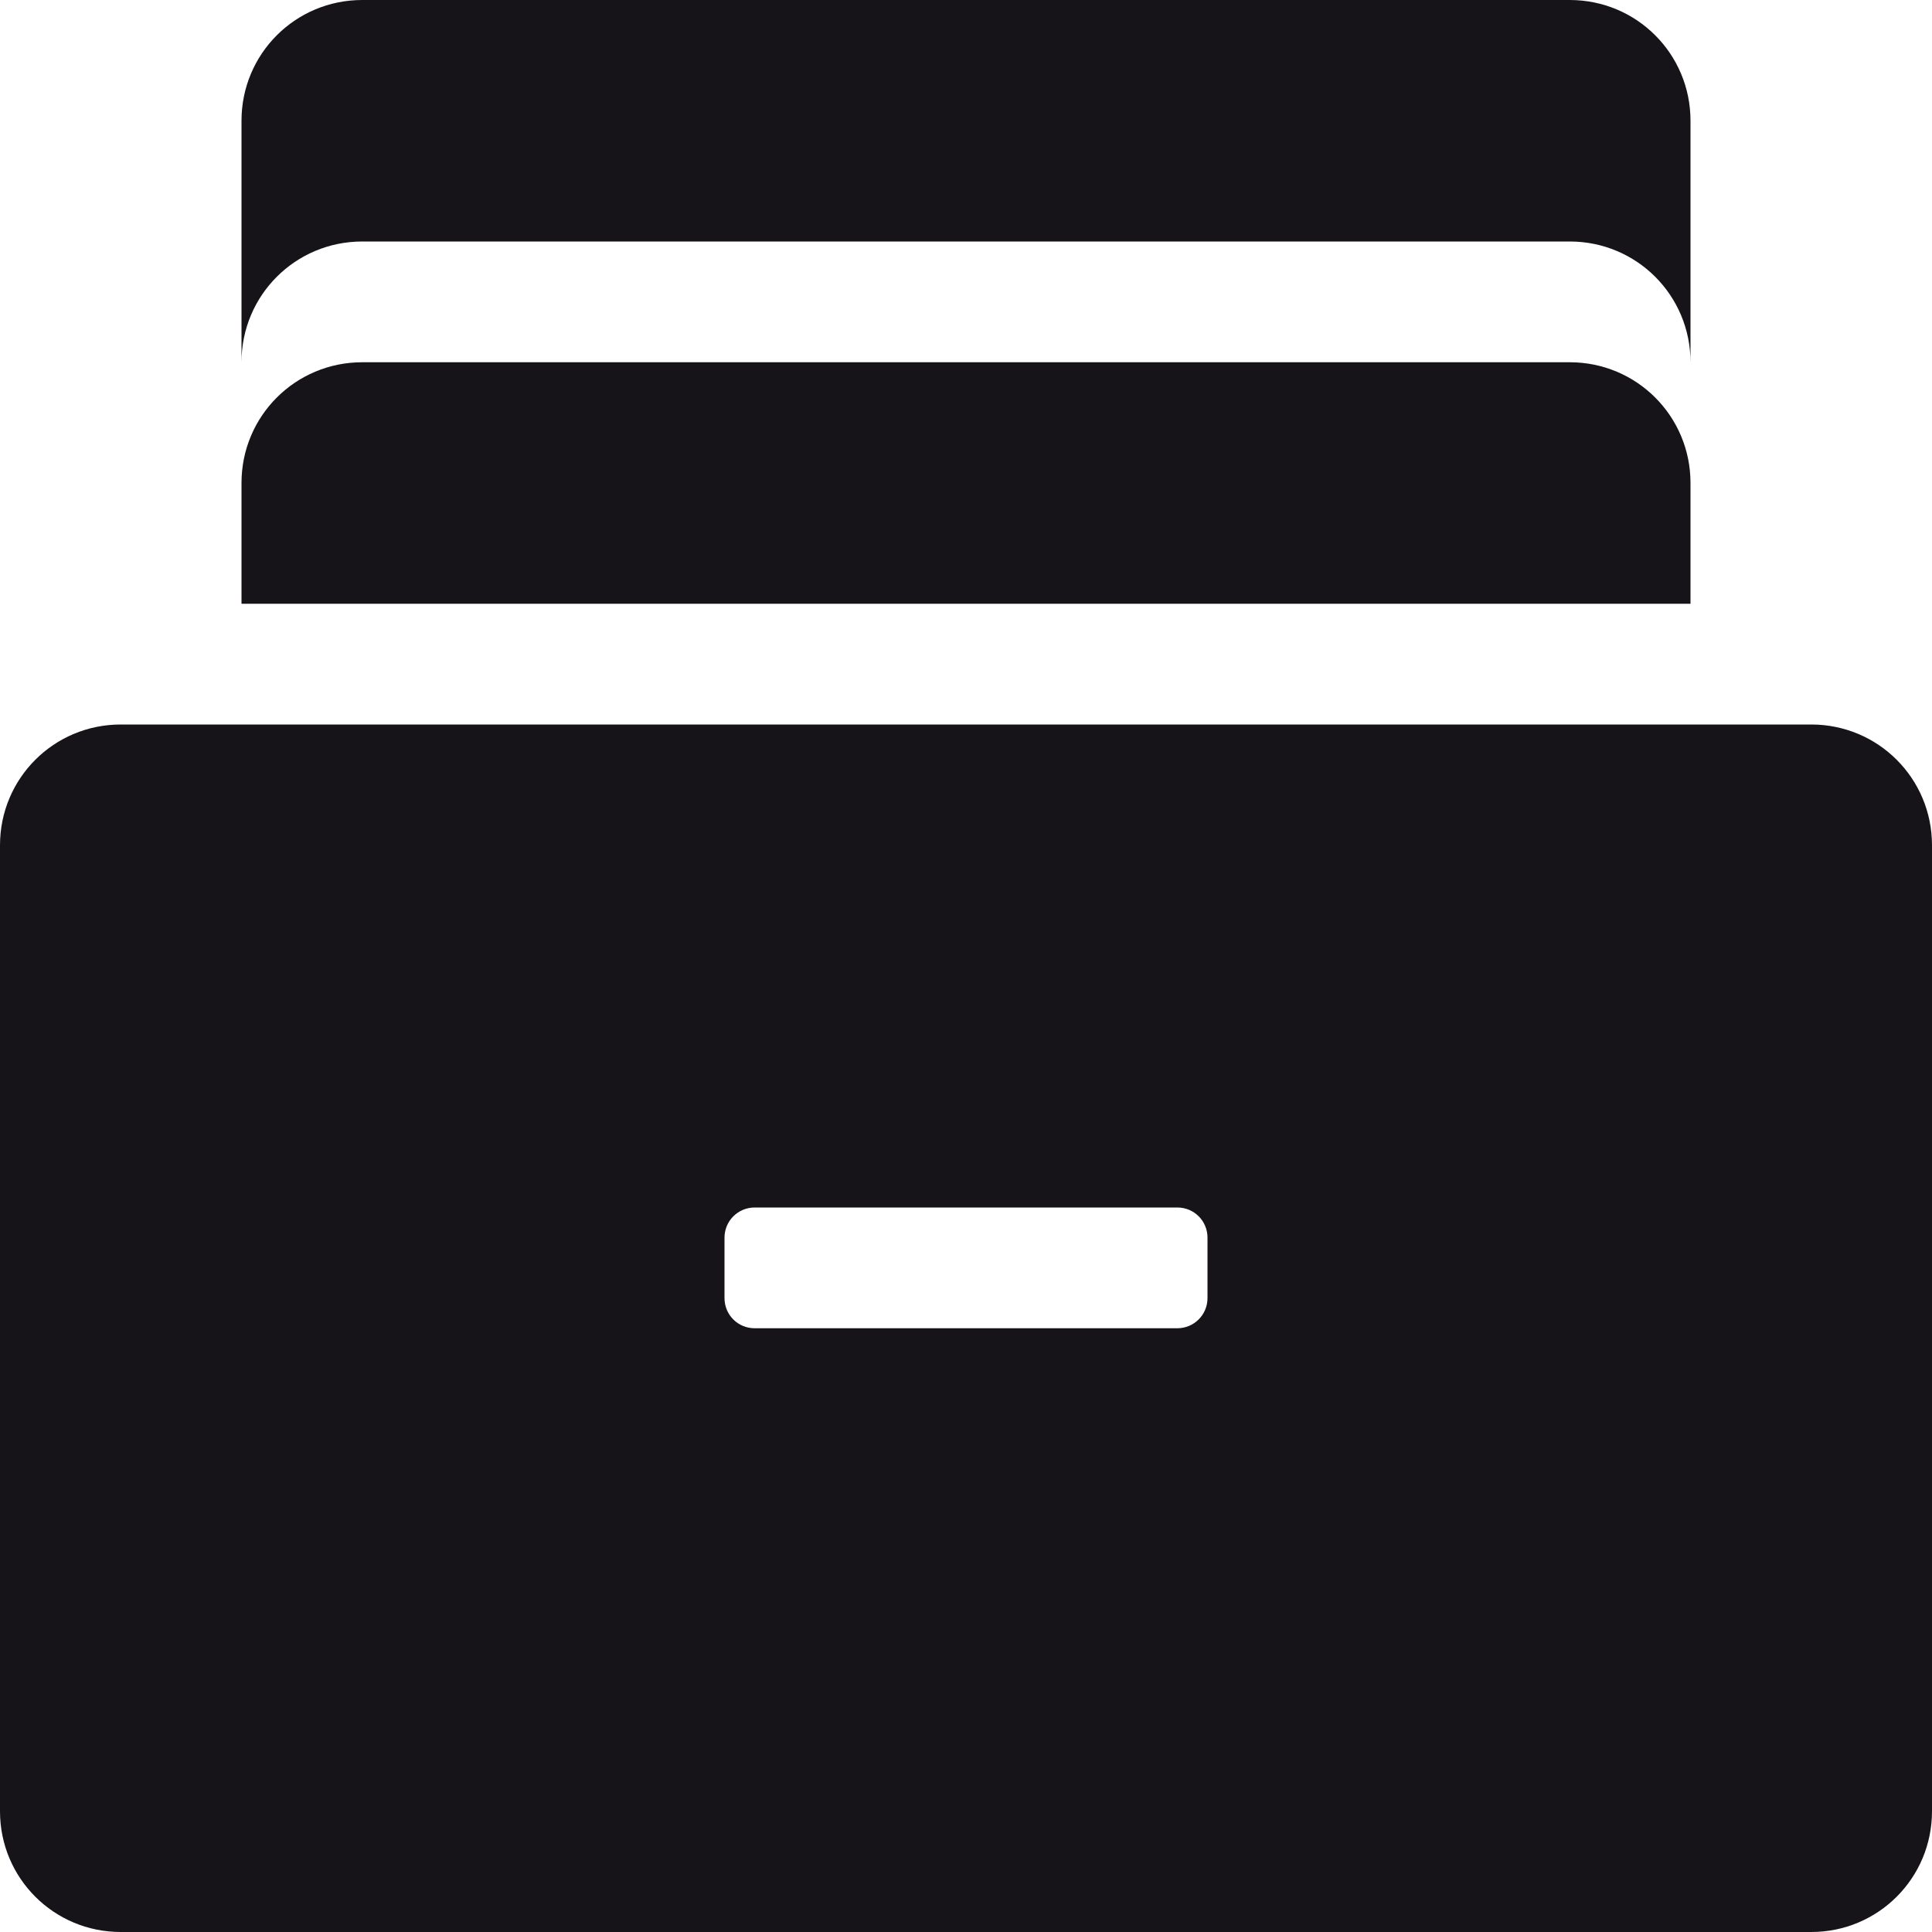 <svg xmlns="http://www.w3.org/2000/svg" width="16" height="16" version="1.1">
 <path style="fill:#171419" d="M 3,0 C 2.446,0 2,0.446 2,1 V 3 C 2,2.446 2.446,2 3,2 H 13 C 13.554,2 14,2.446 14,3 V 1 C 14,0.446 13.554,0 13,0 Z M 3,3 C 2.446,3 2,3.446 2,4 V 5 H 14 V 4 C 14,3.446 13.554,3 13,3 Z M 1,6 C 0.446,6 0,6.446 0,7 V 15 C 0,15.554 0.446,16 1,16 H 15 C 15.554,16 16,15.554 16,15 V 7 C 16,6.446 15.554,6 15,6 Z M 6.25,10 H 9.75 C 9.889,10 10,10.111 10,10.25 V 10.75 C 10,10.889 9.888,11 9.75,11 H 6.25 C 6.111,11 6,10.889 6,10.75 V 10.25 C 6,10.111 6.112,10 6.25,10 Z"/>
</svg>
